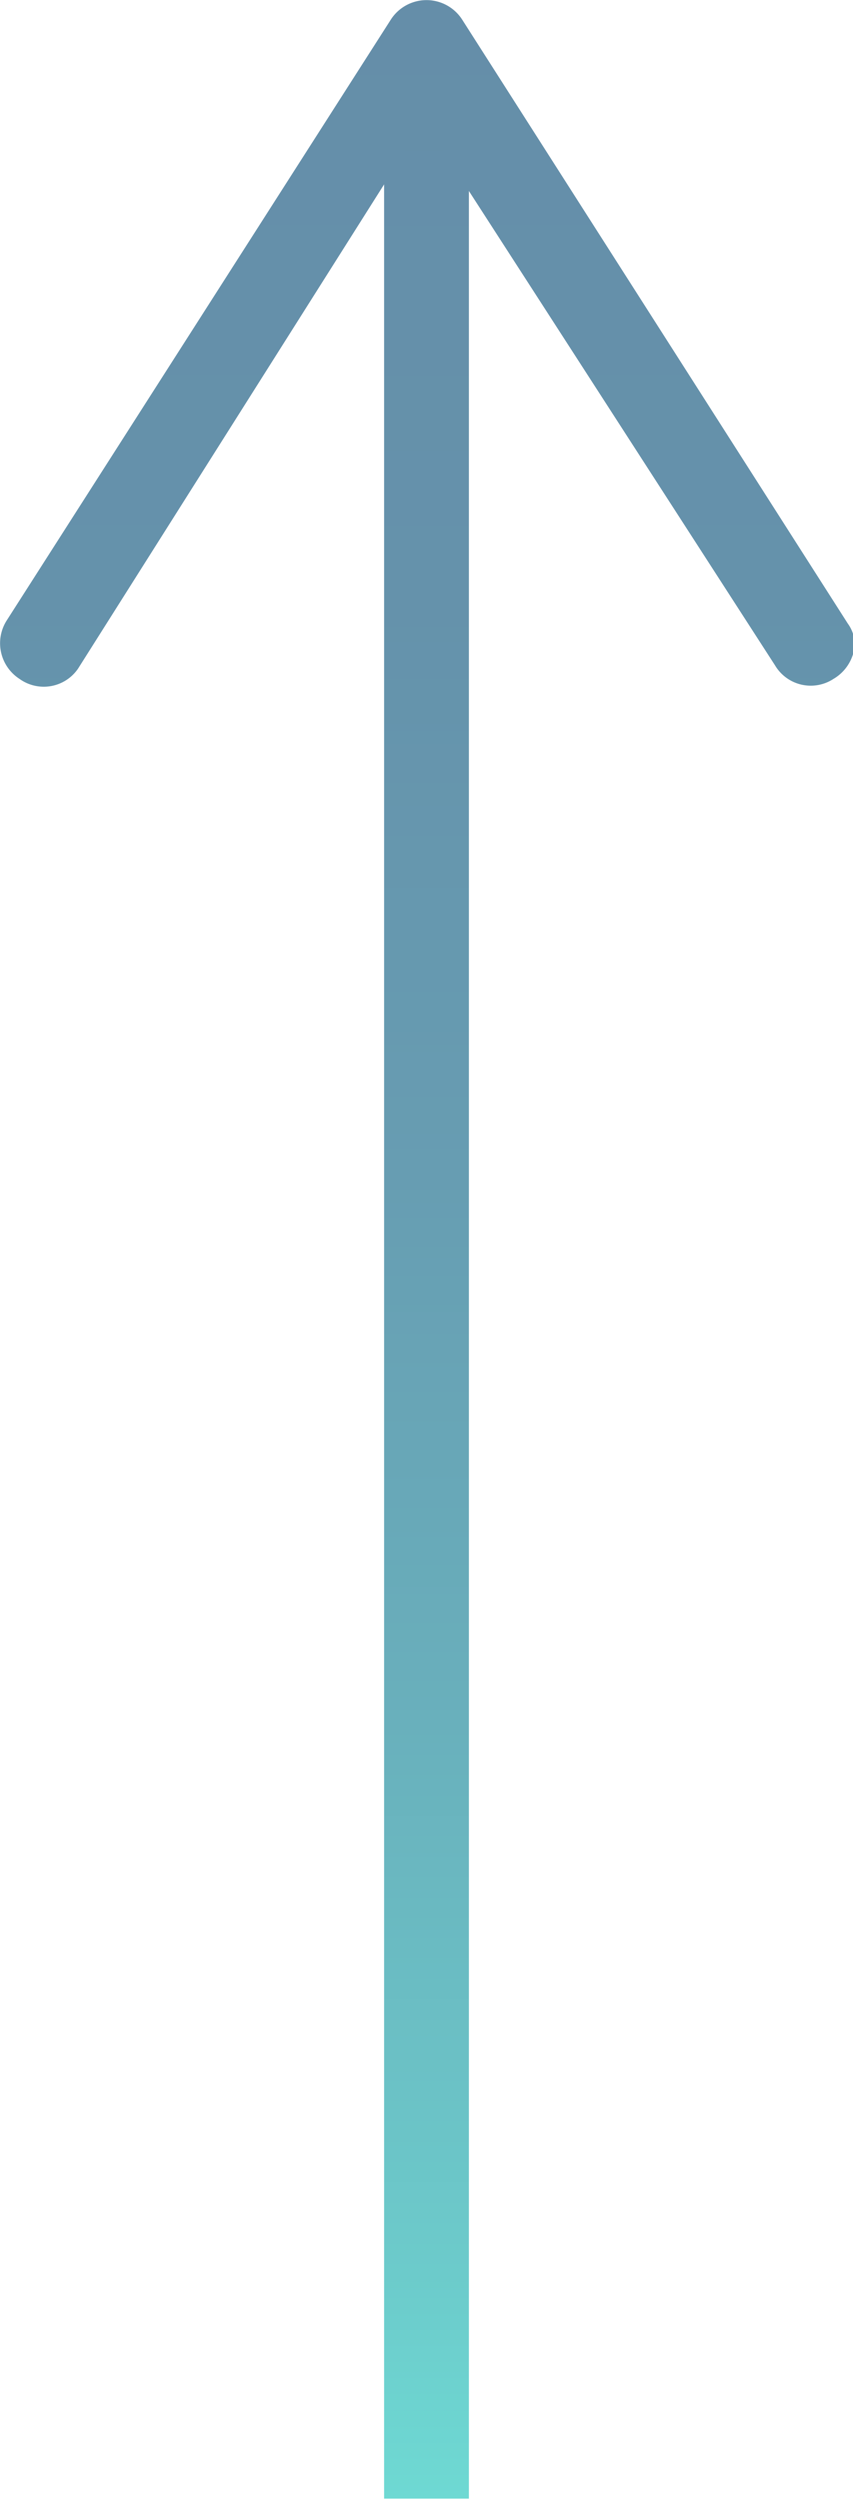 <svg xmlns="http://www.w3.org/2000/svg" xmlns:xlink="http://www.w3.org/1999/xlink" viewBox="0 0 10.06 29.46"><defs><linearGradient id="linear-gradient" x1="5.03" y1="29.46" x2="5.03" gradientUnits="userSpaceOnUse"><stop offset="0" stop-color="#75e6da" stop-opacity="0"/><stop offset="0" stop-color="#6ed9d3"/><stop offset="0.09" stop-color="#6ccbcb"/><stop offset="0.31" stop-color="#69b0bc"/><stop offset="0.53" stop-color="#679db2"/><stop offset="0.76" stop-color="#6592ab"/><stop offset="1" stop-color="#658ea9"/></linearGradient><linearGradient id="linear-gradient-2" x1="5.03" y1="29.46" x2="5.03" y2="0" xlink:href="#linear-gradient"/></defs><g id="Layer_2" data-name="Layer 2"><g id="BG"><line x1="5.03" y1="29.46" x2="5.03" y2="1.2" style="fill:none;stroke-miterlimit:10;stroke:url(#linear-gradient)"/><path d="M9.83,8a.49.49,0,0,1-.69-.16L5,1.43.92,7.88A.49.49,0,0,1,.23,8a.5.5,0,0,1-.15-.69L4.61.23a.5.5,0,0,1,.84,0L10,7.35a.42.42,0,0,1,.08.26A.51.51,0,0,1,9.83,8Z" style="fill:url(#linear-gradient-2)"/></g></g></svg>